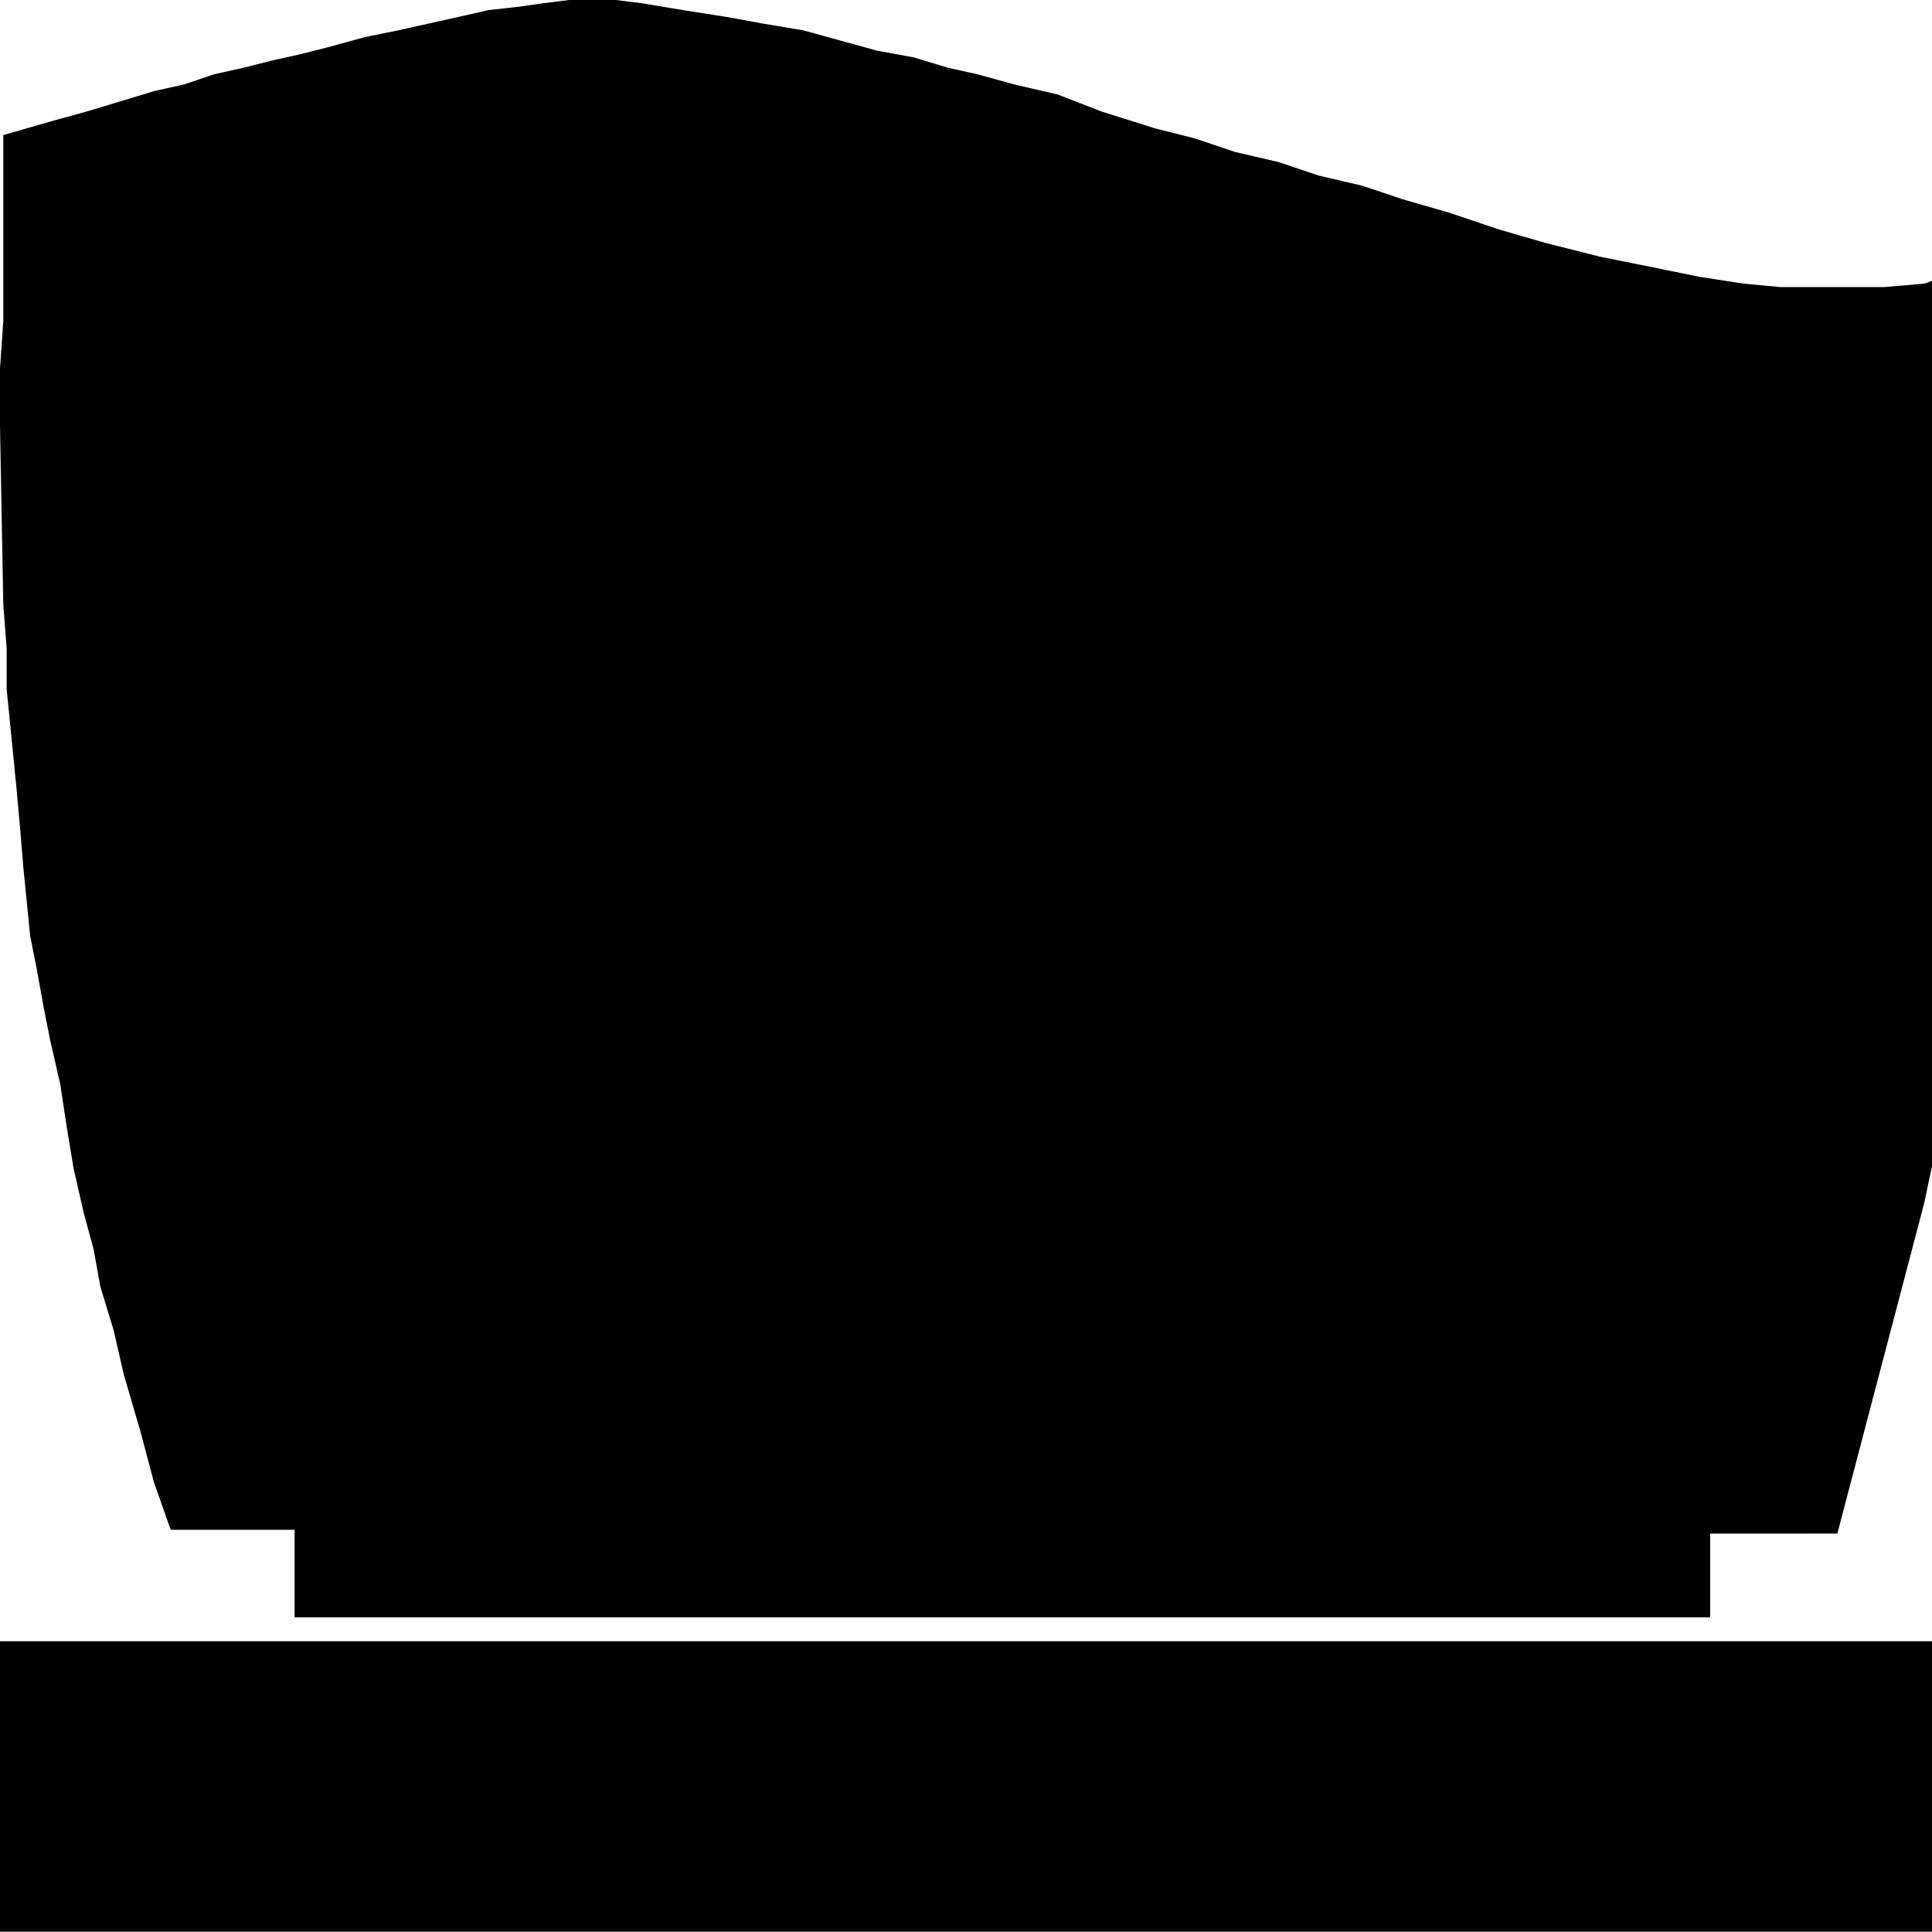 <svg xmlns="http://www.w3.org/2000/svg" viewBox="0 0 27 27">
  <path d="M0 22.936h27.973v4.06H0v-4.06zm4.117-1.557H2.386l-.234-.661-.188-.708-.234-.8-.14-.613-.187-.614-.094-.519-.14-.519-.14-.614-.094-.566-.093-.614-.141-.614-.093-.471-.094-.52-.093-.472-.047-.472-.047-.472-.047-.566-.047-.52-.046-.471-.047-.472-.047-.472v-.567l-.047-.613L0 5.949v-.8l.046-.661v-2.6l.655-.189.515-.142.468-.141.467-.142.421-.094.421-.142.421-.094.375-.095.421-.094.374-.095.514-.141.468-.095.421-.094.421-.094.421-.095.421-.047.328-.047L7.952 0h.655l.374.047.561.094.609.095.514.094.561.094.515.142.515.142.514.094.468.142.421.094.515.142.608.141.608.236.748.236.562.142.561.189.608.141.561.189.609.142.561.188.655.189.7.236.655.189.749.189.7.141.7.142.608.094.515.048h1.45l.561-.048.375-.141.374-.142.28-.047.047.9v3.209l-.047 1.369-.046 1.558-.141 1.605-.187 1.227-.28 1.511-.375 1.793-1.216 4.626H23.9v1.17H4.117V21.38z"/>
</svg>
